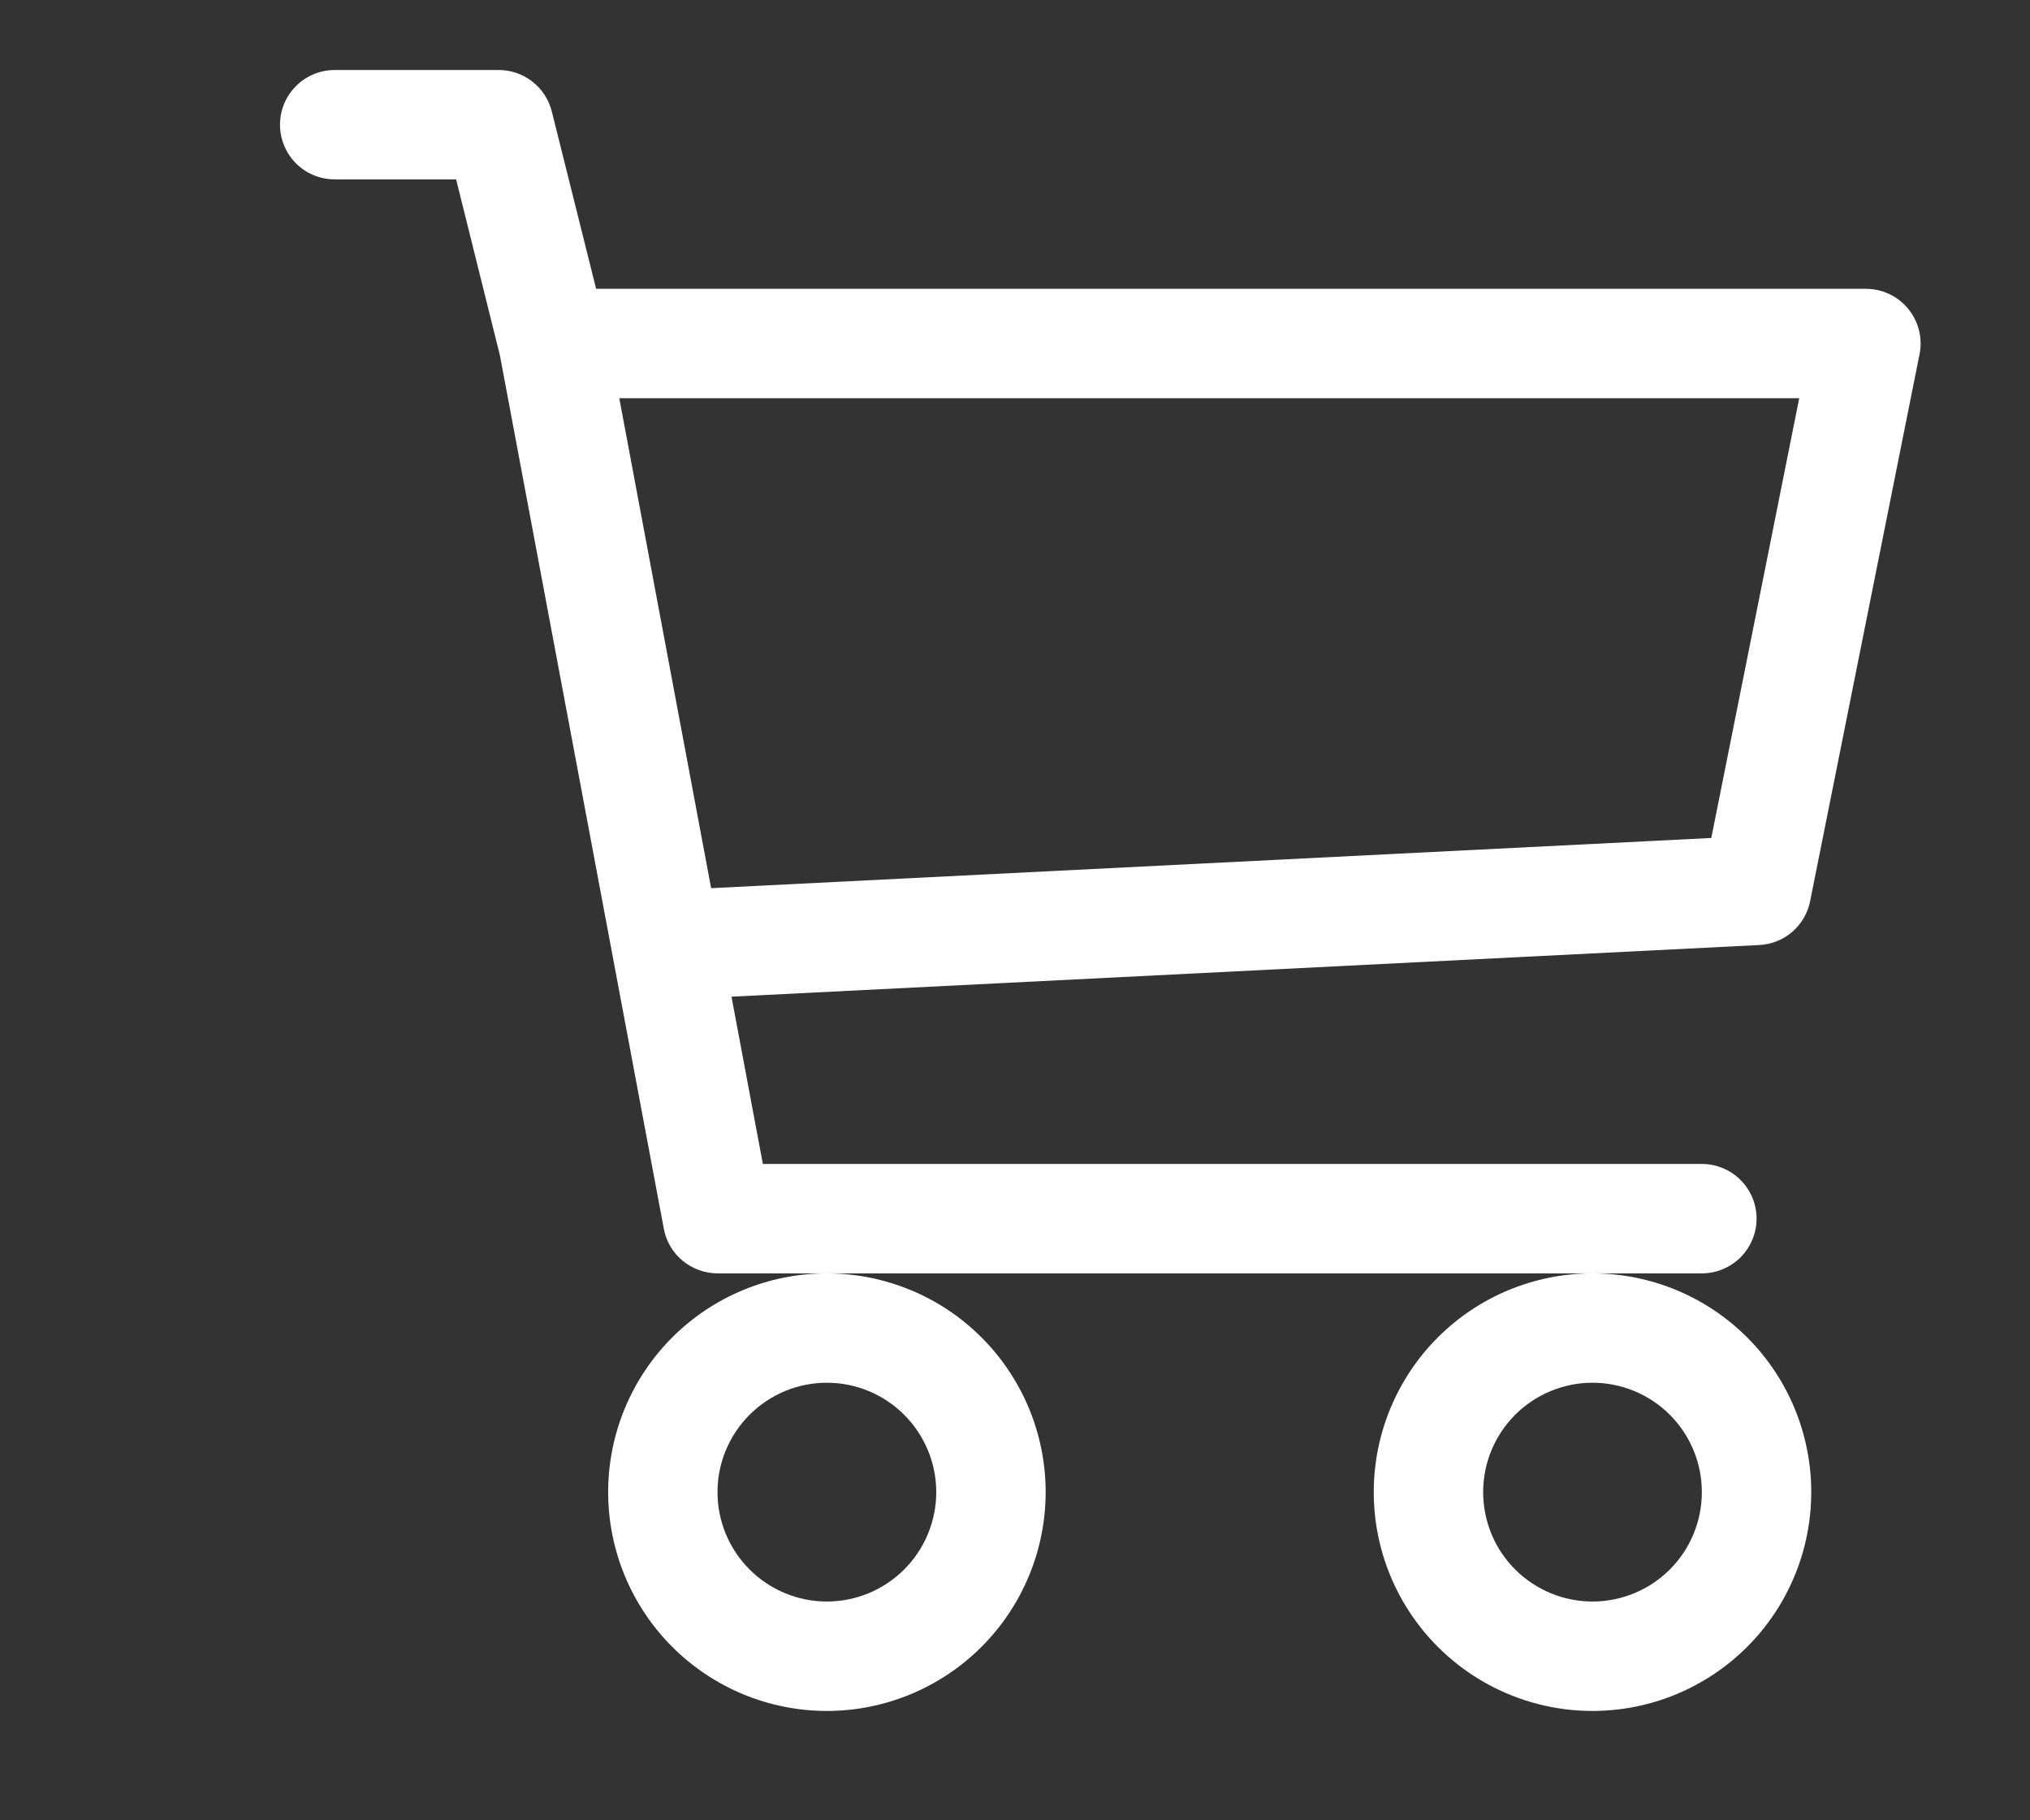<svg width="29" height="26" viewBox="0 0 29 26" fill="none" xmlns="http://www.w3.org/2000/svg">
<rect x="0" y="0" width="29" height="26" fill="#333333" stroke="none"/>
<g clip-path="url(#clip0_40_1042)">
<path d="M4 1.781C4 1.574 4.082 1.375 4.229 1.229C4.375 1.082 4.574 1 4.781 1H7.125C7.299 1 7.469 1.058 7.606 1.166C7.743 1.273 7.841 1.423 7.883 1.592L8.516 4.125H26.656C26.772 4.125 26.886 4.151 26.99 4.2C27.095 4.25 27.187 4.322 27.26 4.411C27.333 4.5 27.386 4.605 27.414 4.717C27.442 4.829 27.445 4.946 27.422 5.059L25.859 12.872C25.825 13.042 25.735 13.196 25.604 13.31C25.472 13.423 25.306 13.49 25.133 13.498L10.45 14.236L10.898 16.625H24.312C24.52 16.625 24.718 16.707 24.865 16.854C25.011 17 25.094 17.199 25.094 17.406C25.094 17.613 25.011 17.812 24.865 17.959C24.718 18.105 24.52 18.188 24.312 18.188H10.25C10.068 18.187 9.892 18.123 9.751 18.007C9.611 17.891 9.516 17.729 9.483 17.55L7.141 5.073L6.516 2.562H4.781C4.574 2.562 4.375 2.48 4.229 2.334C4.082 2.187 4 1.988 4 1.781ZM8.847 5.688L10.159 12.686L24.447 11.969L25.703 5.688H8.847ZM11.812 18.188C10.984 18.188 10.189 18.517 9.603 19.103C9.017 19.689 8.688 20.484 8.688 21.312C8.688 22.141 9.017 22.936 9.603 23.522C10.189 24.108 10.984 24.438 11.812 24.438C12.641 24.438 13.436 24.108 14.022 23.522C14.608 22.936 14.938 22.141 14.938 21.312C14.938 20.484 14.608 19.689 14.022 19.103C13.436 18.517 12.641 18.188 11.812 18.188ZM22.75 18.188C21.921 18.188 21.126 18.517 20.54 19.103C19.954 19.689 19.625 20.484 19.625 21.312C19.625 22.141 19.954 22.936 20.54 23.522C21.126 24.108 21.921 24.438 22.75 24.438C23.579 24.438 24.374 24.108 24.96 23.522C25.546 22.936 25.875 22.141 25.875 21.312C25.875 20.484 25.546 19.689 24.96 19.103C24.374 18.517 23.579 18.188 22.75 18.188ZM11.812 19.75C12.227 19.75 12.624 19.915 12.917 20.208C13.21 20.501 13.375 20.898 13.375 21.312C13.375 21.727 13.21 22.124 12.917 22.417C12.624 22.71 12.227 22.875 11.812 22.875C11.398 22.875 11.001 22.71 10.708 22.417C10.415 22.124 10.25 21.727 10.25 21.312C10.25 20.898 10.415 20.501 10.708 20.208C11.001 19.915 11.398 19.75 11.812 19.75ZM22.75 19.75C23.164 19.75 23.562 19.915 23.855 20.208C24.148 20.501 24.312 20.898 24.312 21.312C24.312 21.727 24.148 22.124 23.855 22.417C23.562 22.71 23.164 22.875 22.75 22.875C22.336 22.875 21.938 22.71 21.645 22.417C21.352 22.124 21.188 21.727 21.188 21.312C21.188 20.898 21.352 20.501 21.645 20.208C21.938 19.915 22.336 19.75 22.75 19.75Z" fill="white"/>
</g>
<defs>
<clipPath id="clip0_40_1042">
<rect width="27.976" height="25" fill="white" transform="translate(0.286 0.485)"/>
</clipPath>
</defs>
</svg>
